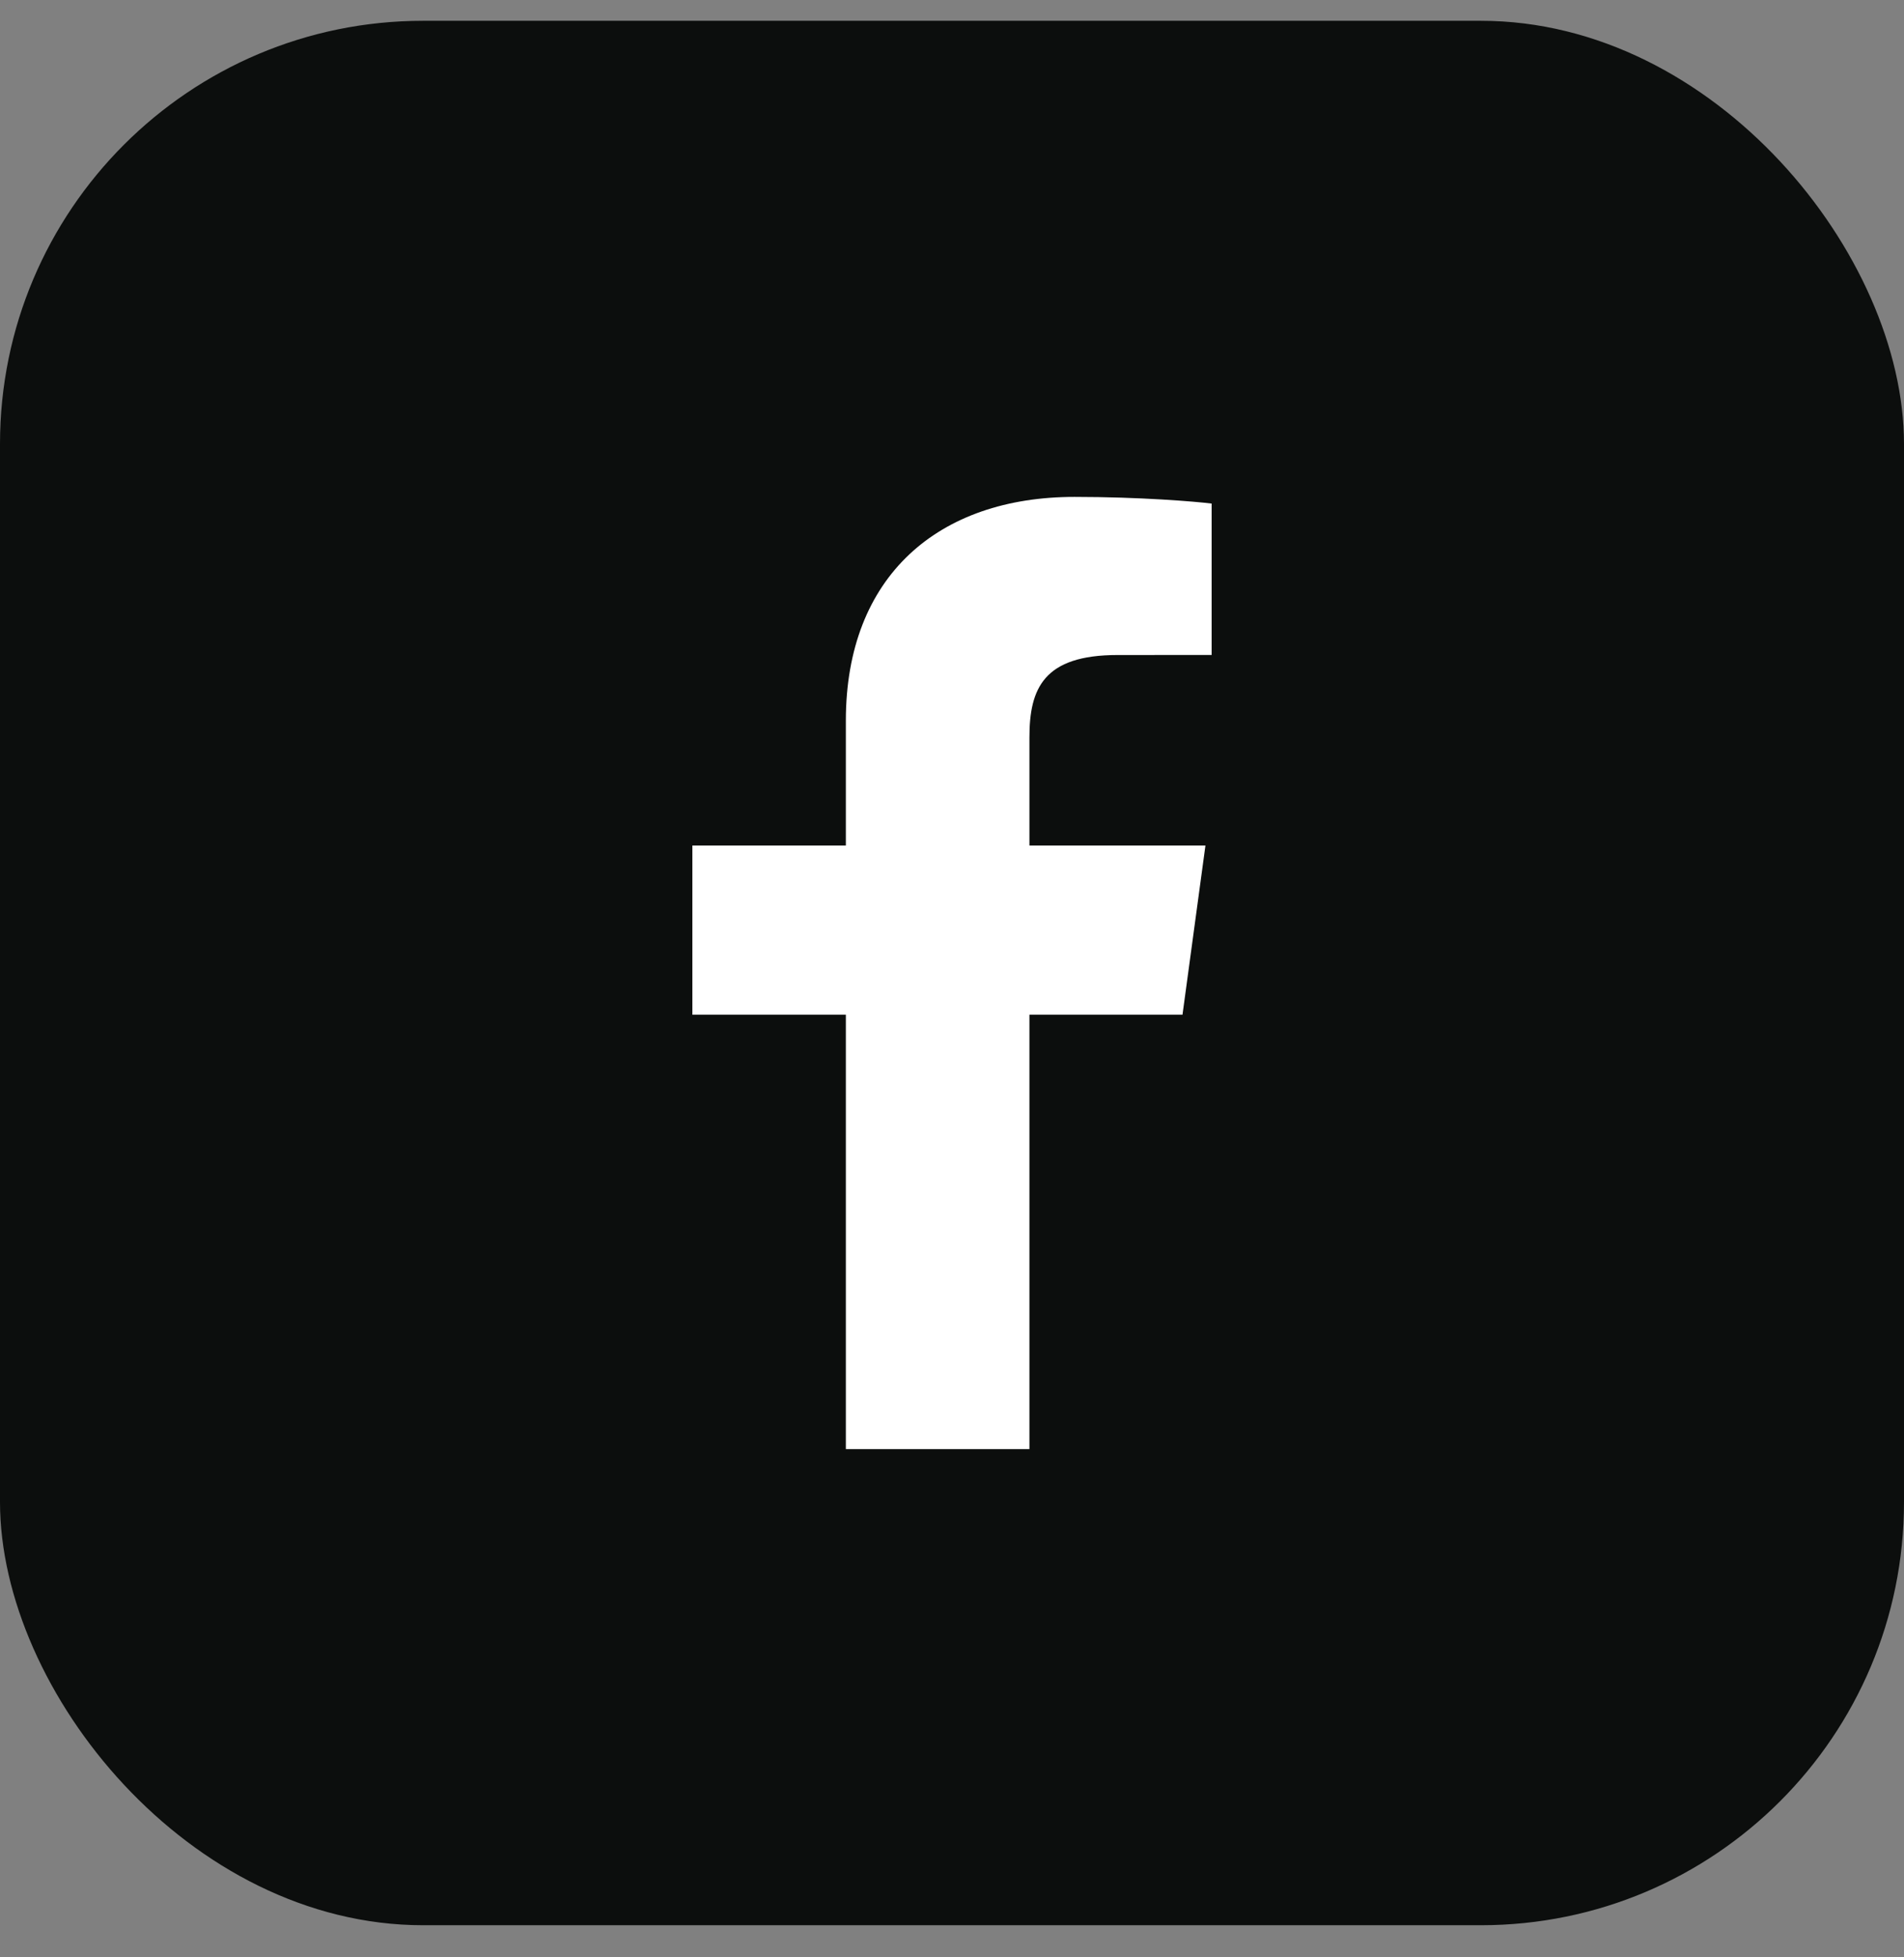<svg width="36" height="37" viewBox="0 0 36 37" fill="none" xmlns="http://www.w3.org/2000/svg">
<rect x="0" y="0" width="36" height="37" fill="#808080" stroke="none"/>
<rect y="0.393" width="36" height="36" rx="8" fill="#0C0E0D"/>
<path d="M19.464 27.393V19.182H22.358L22.792 15.983H19.464V13.94C19.464 13.013 19.734 12.382 21.129 12.382L22.909 12.381V9.519C22.601 9.48 21.545 9.393 20.316 9.393C17.75 9.393 15.993 10.884 15.993 13.623V15.983H13.091V19.182H15.993V27.393H19.464V27.393Z" fill="white"/>
</svg>
